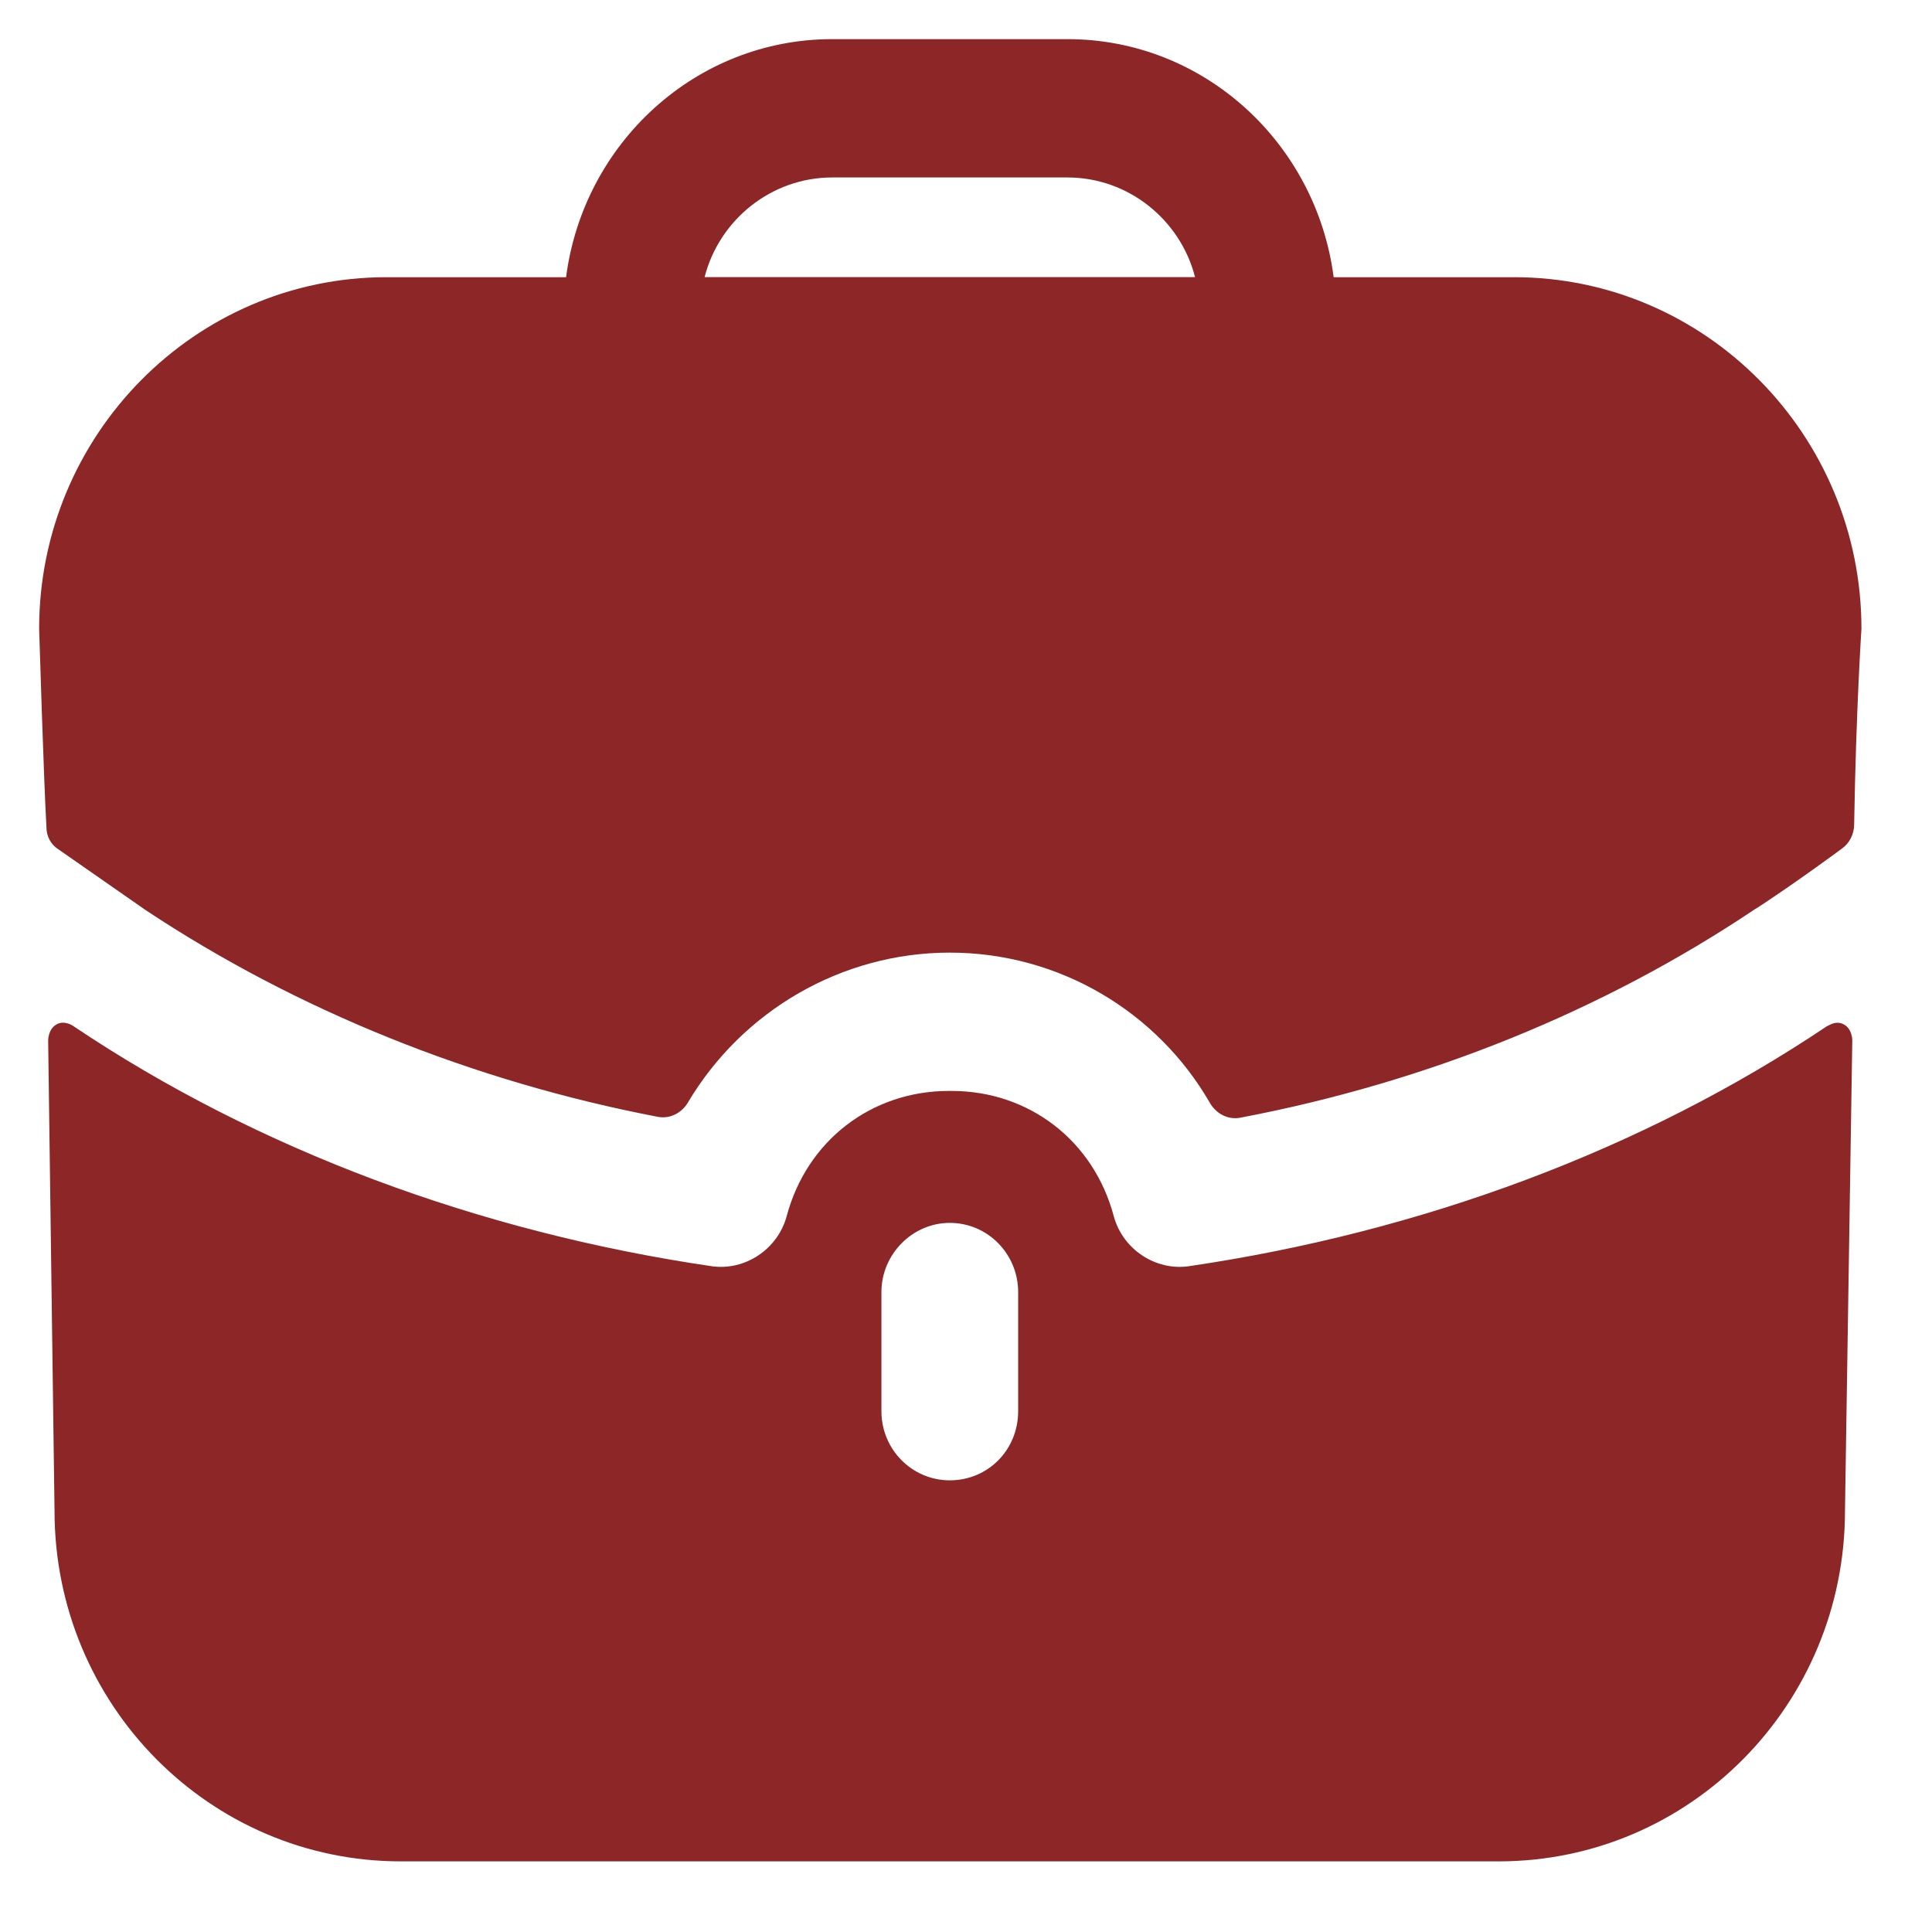 <svg width="27" height="27" viewBox="0 0 27 27" fill="none" xmlns="http://www.w3.org/2000/svg">
<g id="Work">
<path id="Work_2" fill-rule="evenodd" clip-rule="evenodd" d="M11.631 2.48C10.777 2.48 10.051 3.074 9.847 3.873H16.701C16.497 3.074 15.771 2.48 14.918 2.48H11.631ZM18.638 3.874H21.16C23.836 3.874 26.014 6.079 26.014 8.787C26.014 8.787 25.938 9.933 25.912 11.529C25.91 11.656 25.849 11.78 25.748 11.854C25.135 12.307 24.575 12.681 24.524 12.707C22.409 14.125 19.951 15.123 17.333 15.62C17.162 15.653 16.994 15.564 16.908 15.412C16.174 14.14 14.803 13.313 13.274 13.313C11.755 13.313 10.372 14.132 9.616 15.404C9.529 15.554 9.363 15.64 9.194 15.608C6.597 15.11 4.14 14.114 2.037 12.72L0.814 11.868C0.712 11.804 0.649 11.688 0.649 11.559C0.611 10.901 0.547 8.787 0.547 8.787C0.547 6.079 2.725 3.874 5.401 3.874H7.911C8.153 2.004 9.72 0.547 11.631 0.547H14.918C16.829 0.547 18.396 2.004 18.638 3.874ZM25.58 14.318L25.529 14.343C22.956 16.071 19.86 17.219 16.611 17.696C16.152 17.761 15.694 17.464 15.566 17C15.286 15.942 14.382 15.246 13.299 15.246H13.286H13.26C12.178 15.246 11.273 15.942 10.993 17C10.865 17.464 10.407 17.761 9.948 17.696C6.699 17.219 3.604 16.071 1.03 14.343C1.017 14.331 0.89 14.253 0.788 14.318C0.673 14.382 0.673 14.537 0.673 14.537L0.762 21.113C0.762 23.821 2.928 26.013 5.604 26.013H20.943C23.618 26.013 25.784 23.821 25.784 21.113L25.886 14.537C25.886 14.537 25.886 14.382 25.771 14.318C25.707 14.279 25.631 14.292 25.58 14.318ZM14.229 19.721C14.229 20.262 13.808 20.688 13.273 20.688C12.751 20.688 12.318 20.262 12.318 19.721V18.057C12.318 17.529 12.751 17.09 13.273 17.09C13.808 17.09 14.229 17.529 14.229 18.057V19.721Z" fill="#8d2626"/>
</g>
</svg>
